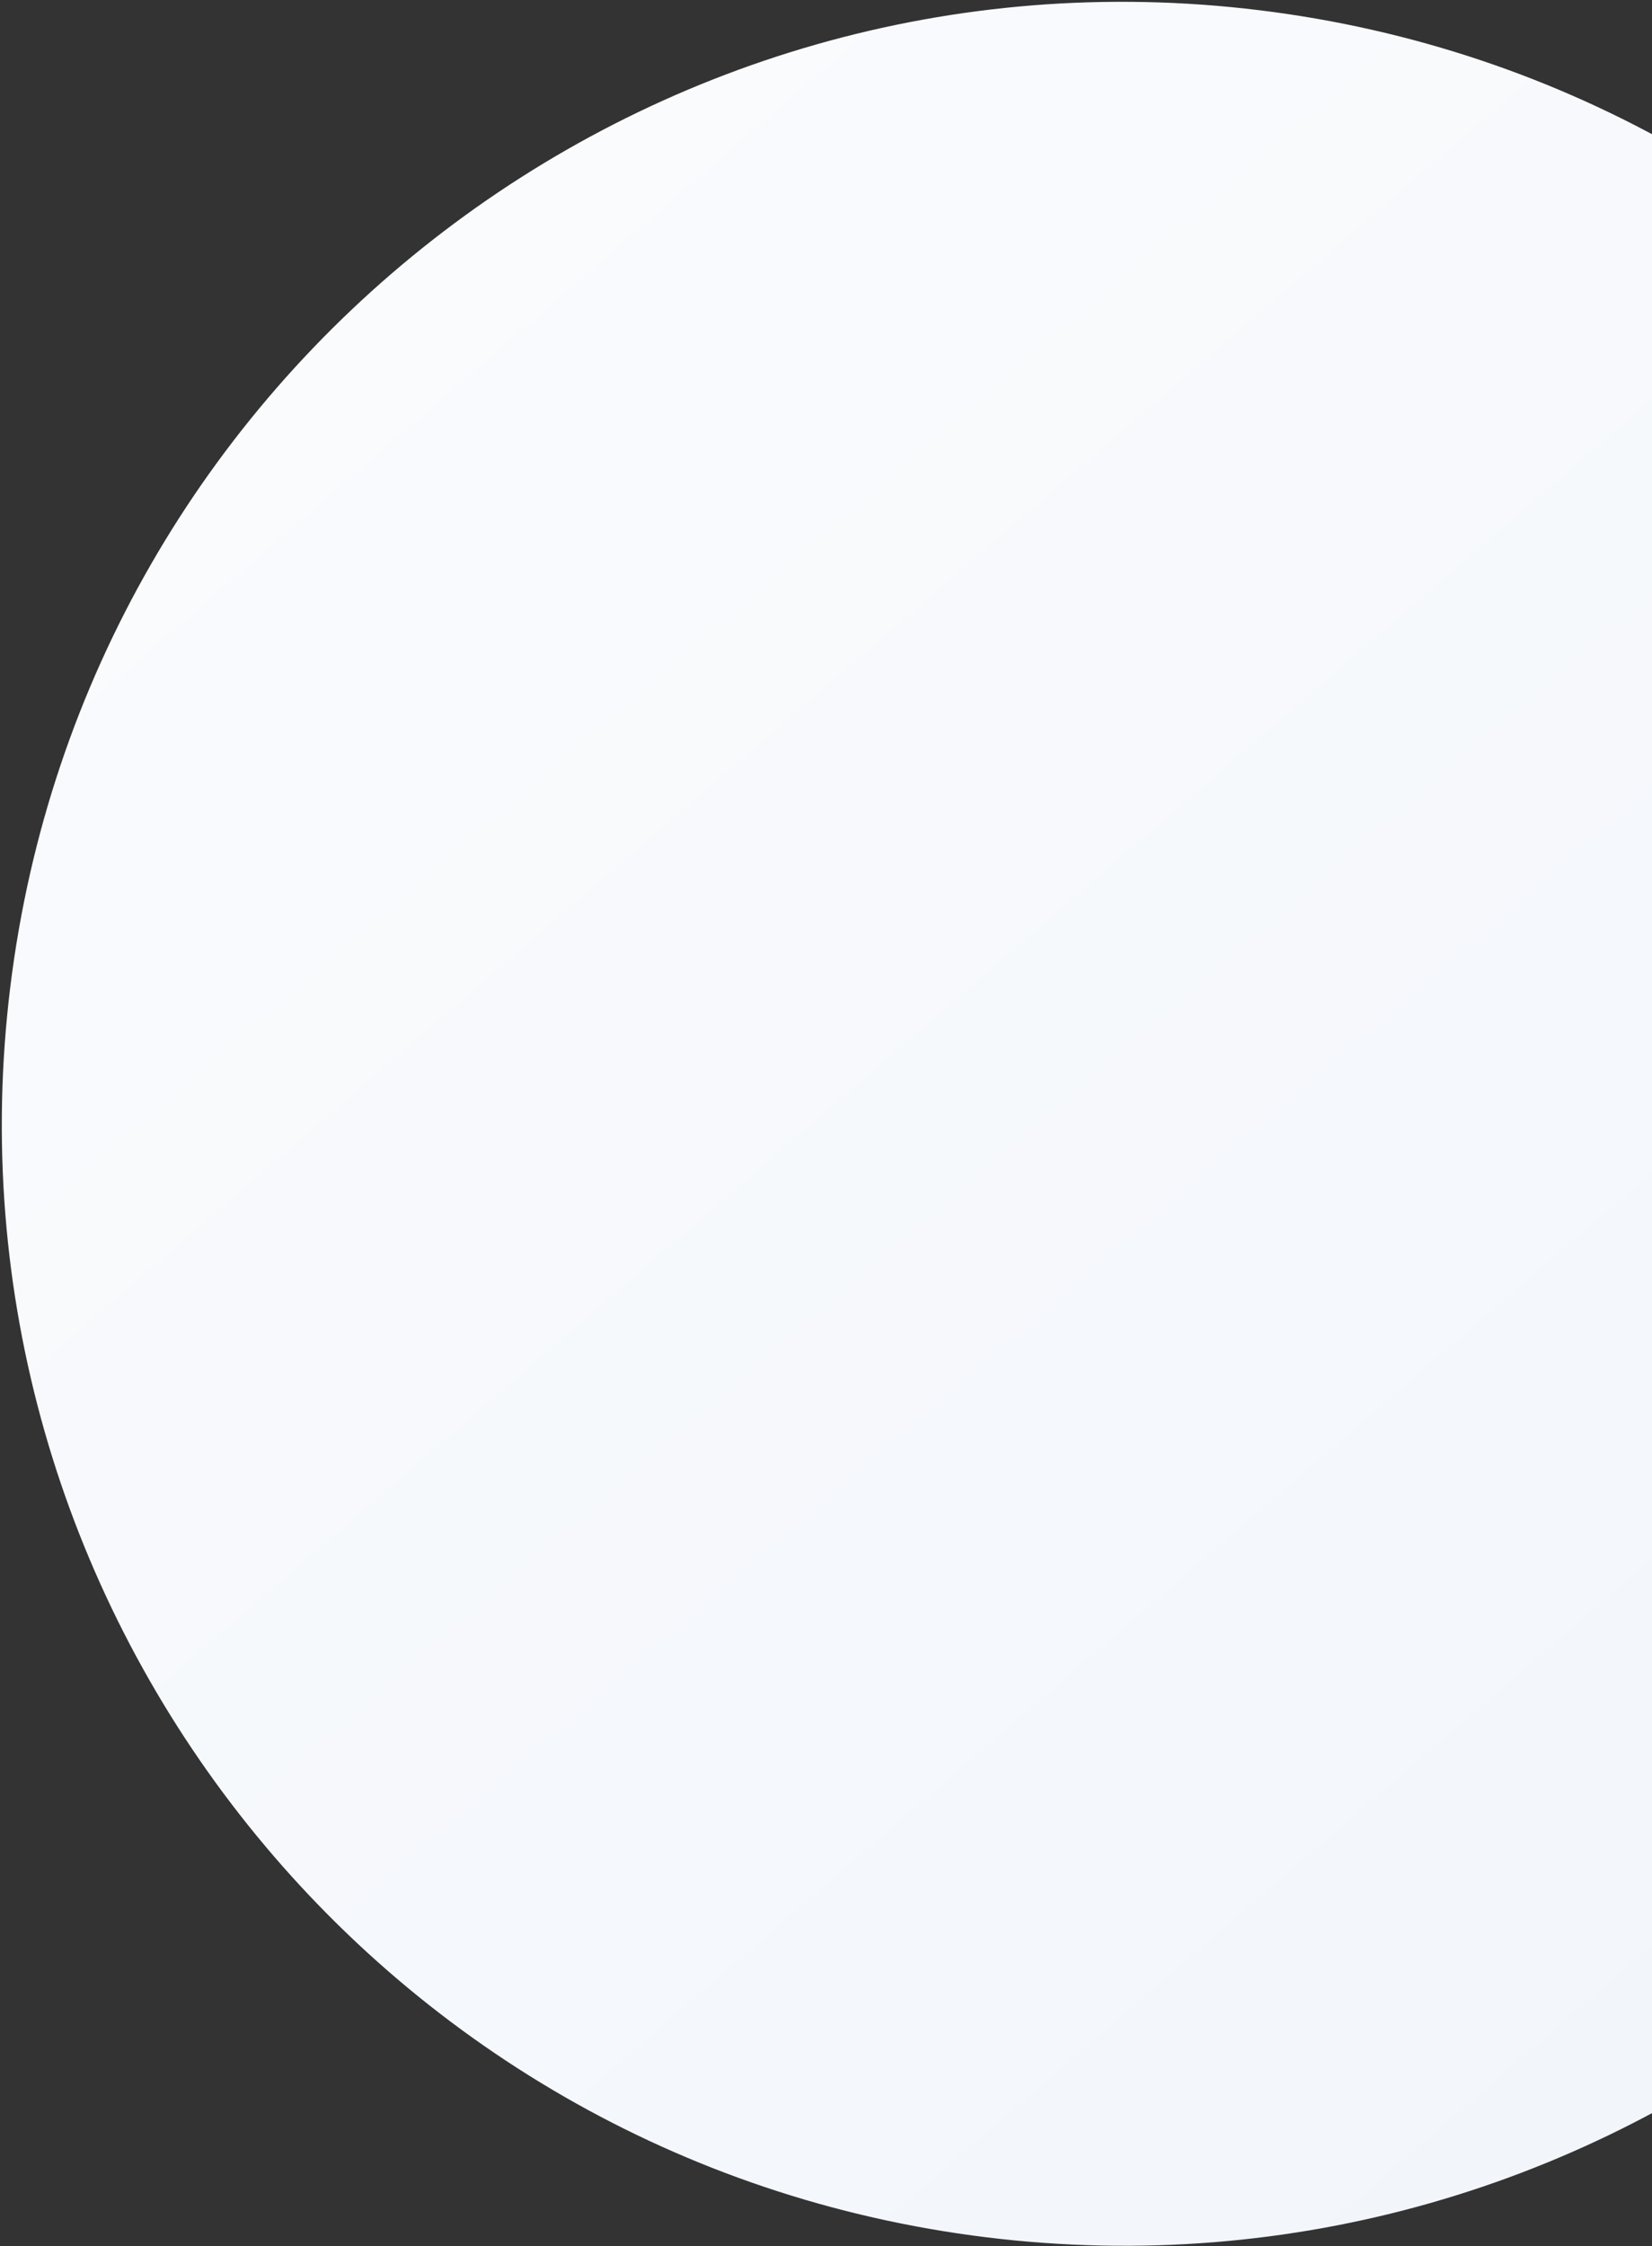 <svg width="719" height="977" viewBox="0 0 719 977" fill="none" xmlns="http://www.w3.org/2000/svg">
<rect x="0" y="0" width="719" height="977" fill="#333333" stroke="none"/>
<path d="M429.363 973.197C696.869 1006.04 940.352 815.813 973.197 548.307C1006.04 280.801 815.813 37.318 548.307 4.472C280.801 -28.373 37.318 161.856 4.472 429.363C-28.373 696.869 161.857 940.352 429.363 973.197Z" fill="url(#paint0_linear_2_7)"/>
<defs>
<linearGradient id="paint0_linear_2_7" x1="109.458" y1="110.367" x2="774.598" y2="882.364" gradientUnits="userSpaceOnUse">
<stop stop-color="#FAFBFD"/>
<stop offset="1" stop-color="#F2F6FB"/>
</linearGradient>
</defs>
</svg>

